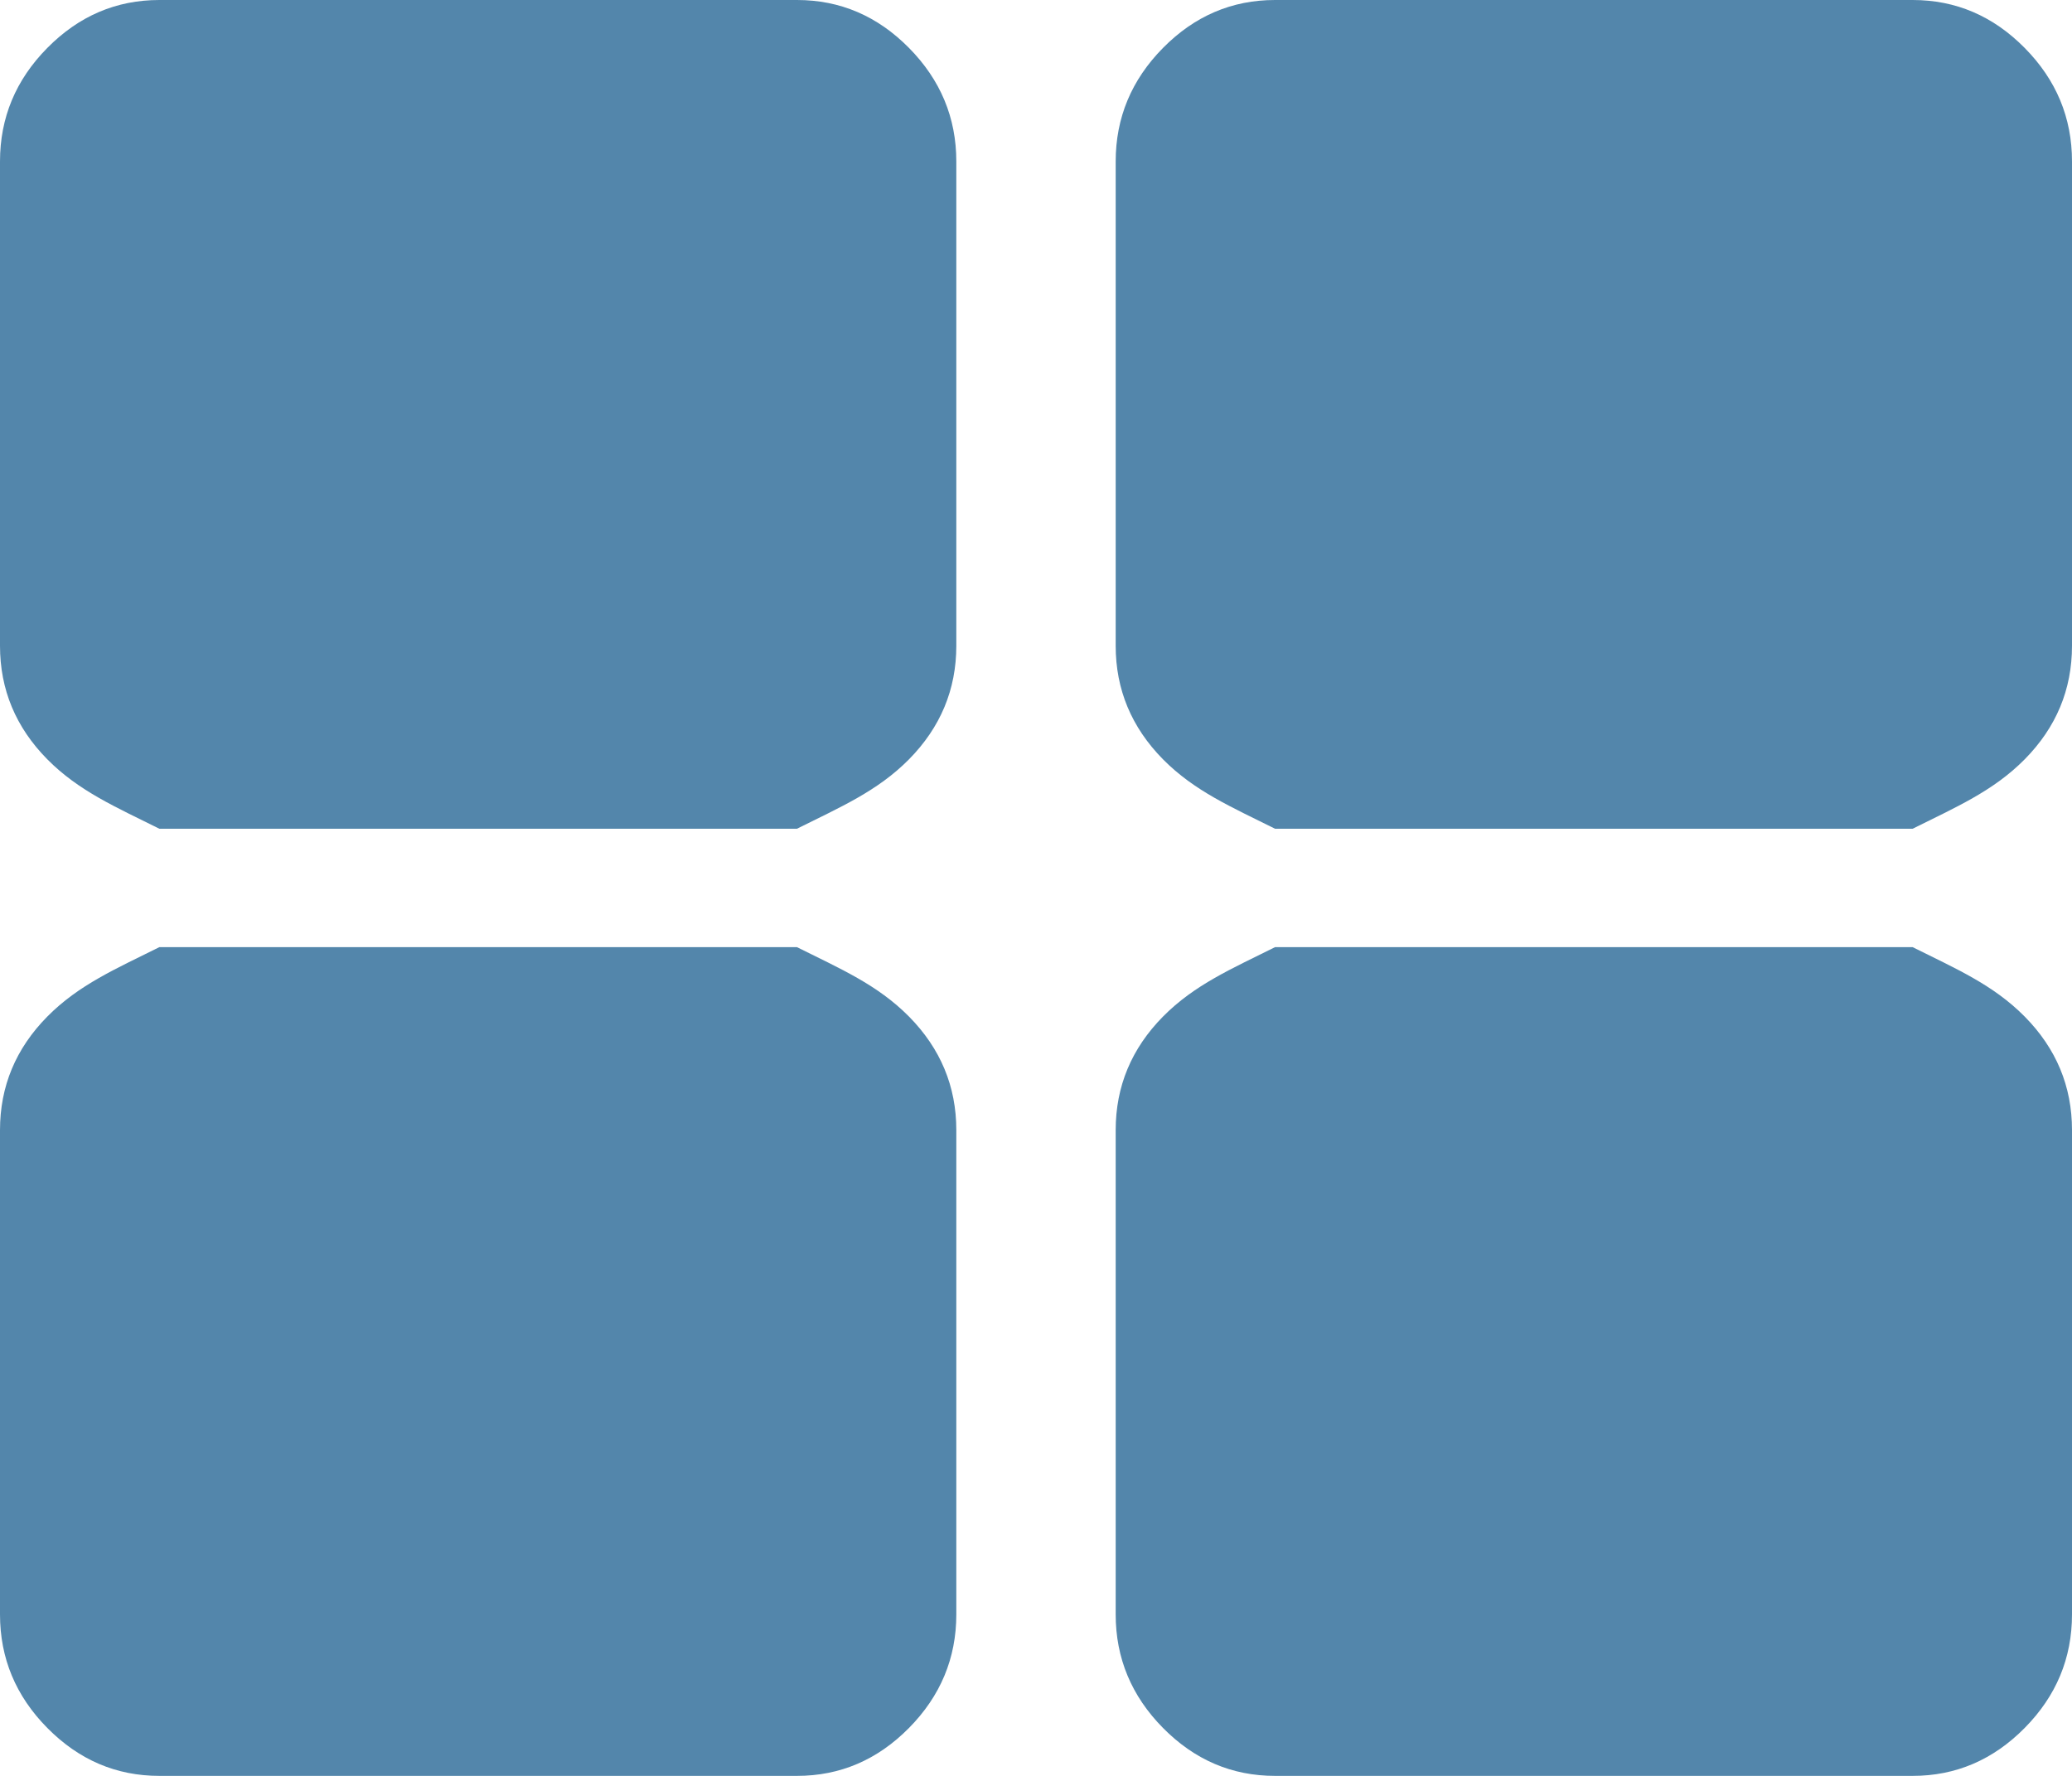 ﻿<?xml version="1.0" encoding="utf-8"?>
<svg version="1.1" xmlns:xlink="http://www.w3.org/1999/xlink" width="35px" height="30px" xmlns="http://www.w3.org/2000/svg">
  <g transform="matrix(1 0 0 1 -30 -20 )">
    <path d="M 15.355 17.173  C 15.887 17.713  16.154 18.352  16.154 19.091  L 16.154 27.273  C 16.154 28.011  15.887 28.651  15.355 29.19  C 14.822 29.73  14.191 30  13.462 30  L 2.692 30  C 1.963 30  1.332 29.73  0.799 29.19  C 0.266 28.651  0 28.011  0 27.273  L 0 19.091  C 0 18.352  0.266 17.713  0.799 17.173  C 1.332 16.634  1.963 16.364  2.692 16  L 13.462 16  C 14.191 16.364  14.822 16.634  15.355 17.173  Z M 15.355 0.81  C 15.887 1.349  16.154 1.989  16.154 2.727  L 16.154 10.909  C 16.154 11.648  15.887 12.287  15.355 12.827  C 14.822 13.366  14.191 13.636  13.462 14  L 2.692 14  C 1.963 13.636  1.332 13.366  0.799 12.827  C 0.266 12.287  0 11.648  0 10.909  L 0 2.727  C 0 1.989  0.266 1.349  0.799 0.81  C 1.332 0.27  1.963 0  2.692 0  L 13.462 0  C 14.191 0  14.822 0.27  15.355 0.81  Z M 34.201 17.173  C 34.734 17.713  35 18.352  35 19.091  L 35 27.273  C 35 28.011  34.734 28.651  34.201 29.19  C 33.668 29.73  33.037 30  32.308 30  L 21.538 30  C 20.809 30  20.178 29.73  19.645 29.19  C 19.113 28.651  18.846 28.011  18.846 27.273  L 18.846 19.091  C 18.846 18.352  19.113 17.713  19.645 17.173  C 20.178 16.634  20.809 16.364  21.538 16  L 32.308 16  C 33.037 16.364  33.668 16.634  34.201 17.173  Z M 34.201 0.81  C 34.734 1.349  35 1.989  35 2.727  L 35 10.909  C 35 11.648  34.734 12.287  34.201 12.827  C 33.668 13.366  33.037 13.636  32.308 14  L 21.538 14  C 20.809 13.636  20.178 13.366  19.645 12.827  C 19.113 12.287  18.846 11.648  18.846 10.909  L 18.846 2.727  C 18.846 1.989  19.113 1.349  19.645 0.81  C 20.178 0.27  20.809 0  21.538 0  L 32.308 0  C 33.037 0  33.668 0.27  34.201 0.81  Z " fill-rule="nonzero" fill="#5386ab" stroke="none" transform="matrix(1 0 0 1 30 20 )" />
  </g>
</svg>